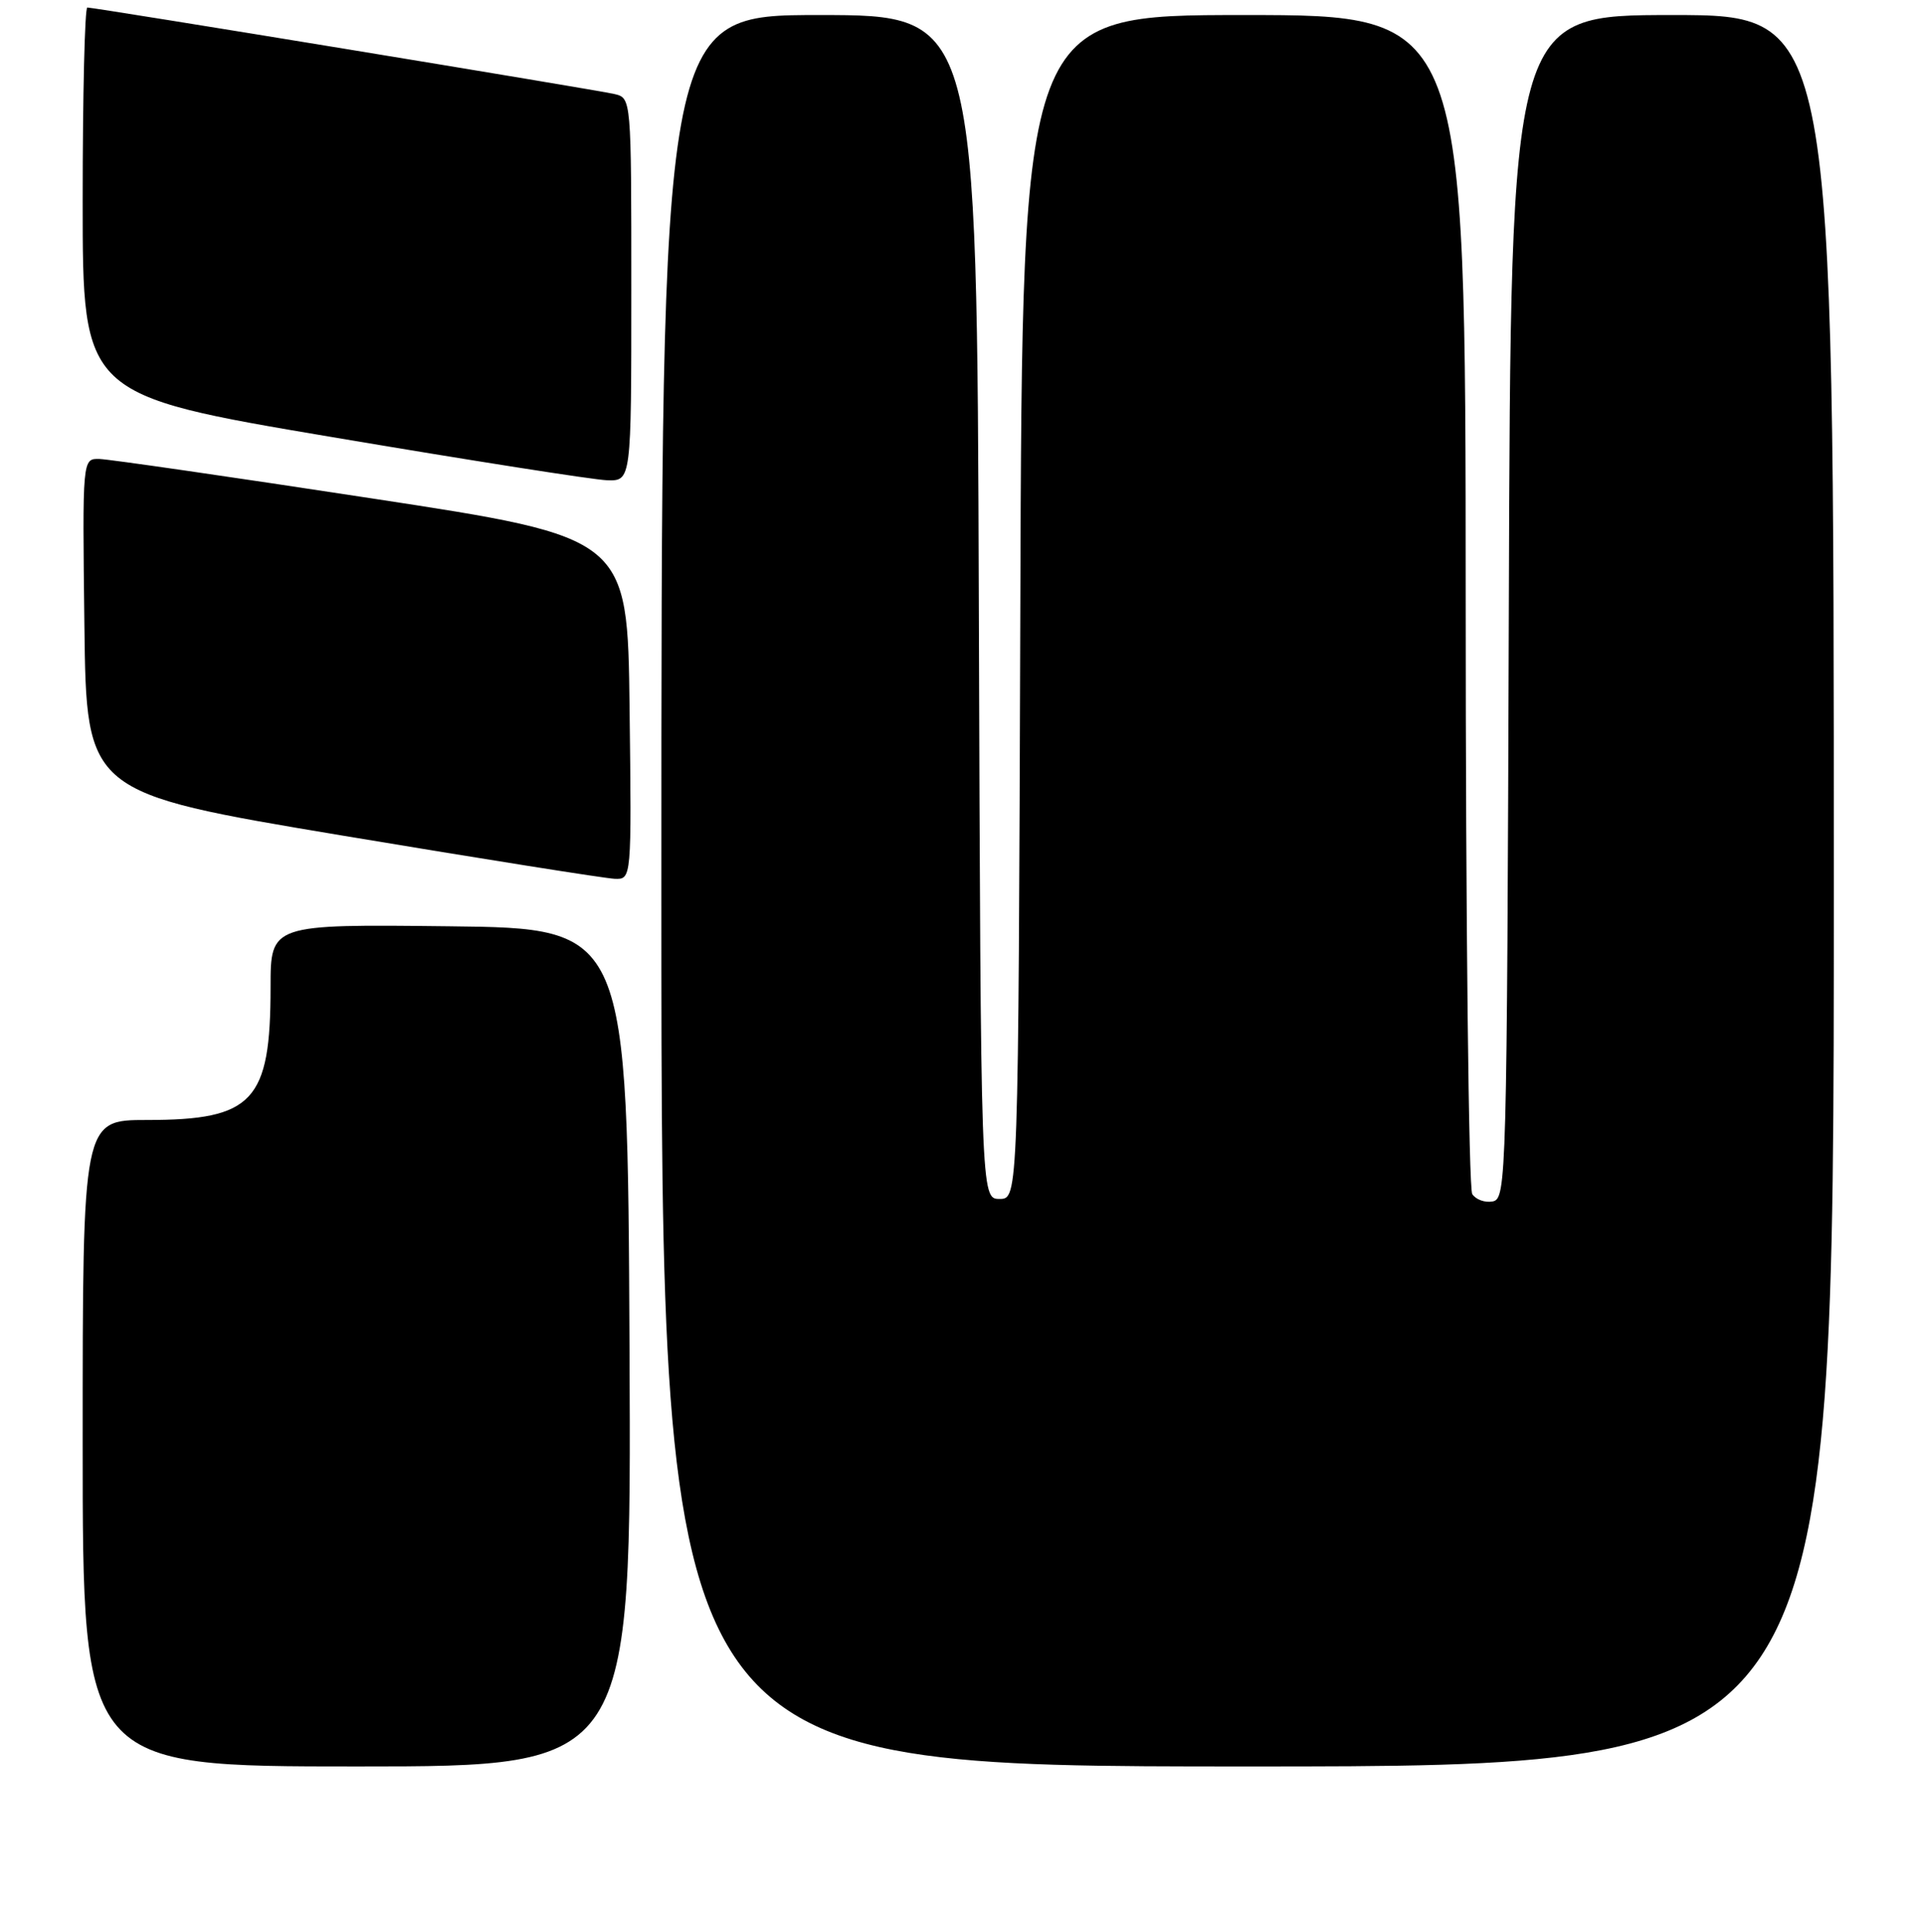<?xml version="1.0" encoding="UTF-8" standalone="no"?>
<!DOCTYPE svg PUBLIC "-//W3C//DTD SVG 1.1//EN" "http://www.w3.org/Graphics/SVG/1.1/DTD/svg11.dtd" >
<svg xmlns="http://www.w3.org/2000/svg" xmlns:xlink="http://www.w3.org/1999/xlink" version="1.1" viewBox="0 0 256 257">
 <g >
 <path fill="currentColor"
d=" M 83.76 179.25 C 83.50 123.50 83.50 123.50 59.75 123.23 C 36.00 122.96 36.00 122.96 36.00 131.33 C 36.00 146.52 33.69 149.00 19.55 149.00 C 11.00 149.00 11.00 149.00 11.00 192.00 C 11.00 235.00 11.00 235.00 47.51 235.00 C 84.02 235.00 84.02 235.00 83.76 179.25 Z  M 244.00 118.50 C 244.00 2.00 244.00 2.00 222.51 2.00 C 201.01 2.00 201.01 2.00 200.76 80.74 C 200.51 156.90 200.44 159.48 198.62 159.83 C 197.59 160.03 196.36 159.59 195.89 158.85 C 195.42 158.11 195.02 122.51 195.02 79.75 C 195.00 2.00 195.00 2.00 165.51 2.00 C 136.01 2.00 136.01 2.00 135.76 80.75 C 135.50 159.50 135.50 159.50 133.00 159.50 C 130.50 159.50 130.50 159.50 130.24 80.75 C 129.99 2.00 129.99 2.00 108.99 2.00 C 88.00 2.00 88.00 2.00 88.00 118.50 C 88.00 235.00 88.00 235.00 166.00 235.00 C 244.00 235.00 244.00 235.00 244.00 118.50 Z  M 83.77 94.25 C 83.50 71.50 83.50 71.50 49.50 66.31 C 30.80 63.45 14.48 61.09 13.23 61.06 C 10.96 61.00 10.96 61.00 11.23 83.24 C 11.50 105.47 11.50 105.47 45.50 111.15 C 64.20 114.27 80.52 116.86 81.77 116.91 C 84.04 117.00 84.04 117.00 83.77 94.25 Z  M 84.00 38.52 C 84.00 13.04 84.00 13.04 81.75 12.51 C 79.35 11.94 12.66 1.00 11.62 1.00 C 11.28 1.00 11.00 12.60 11.00 26.77 C 11.00 52.55 11.00 52.55 44.25 58.16 C 62.54 61.25 78.96 63.83 80.75 63.89 C 84.00 64.00 84.00 64.00 84.00 38.52 Z "/>
</g>
</svg>